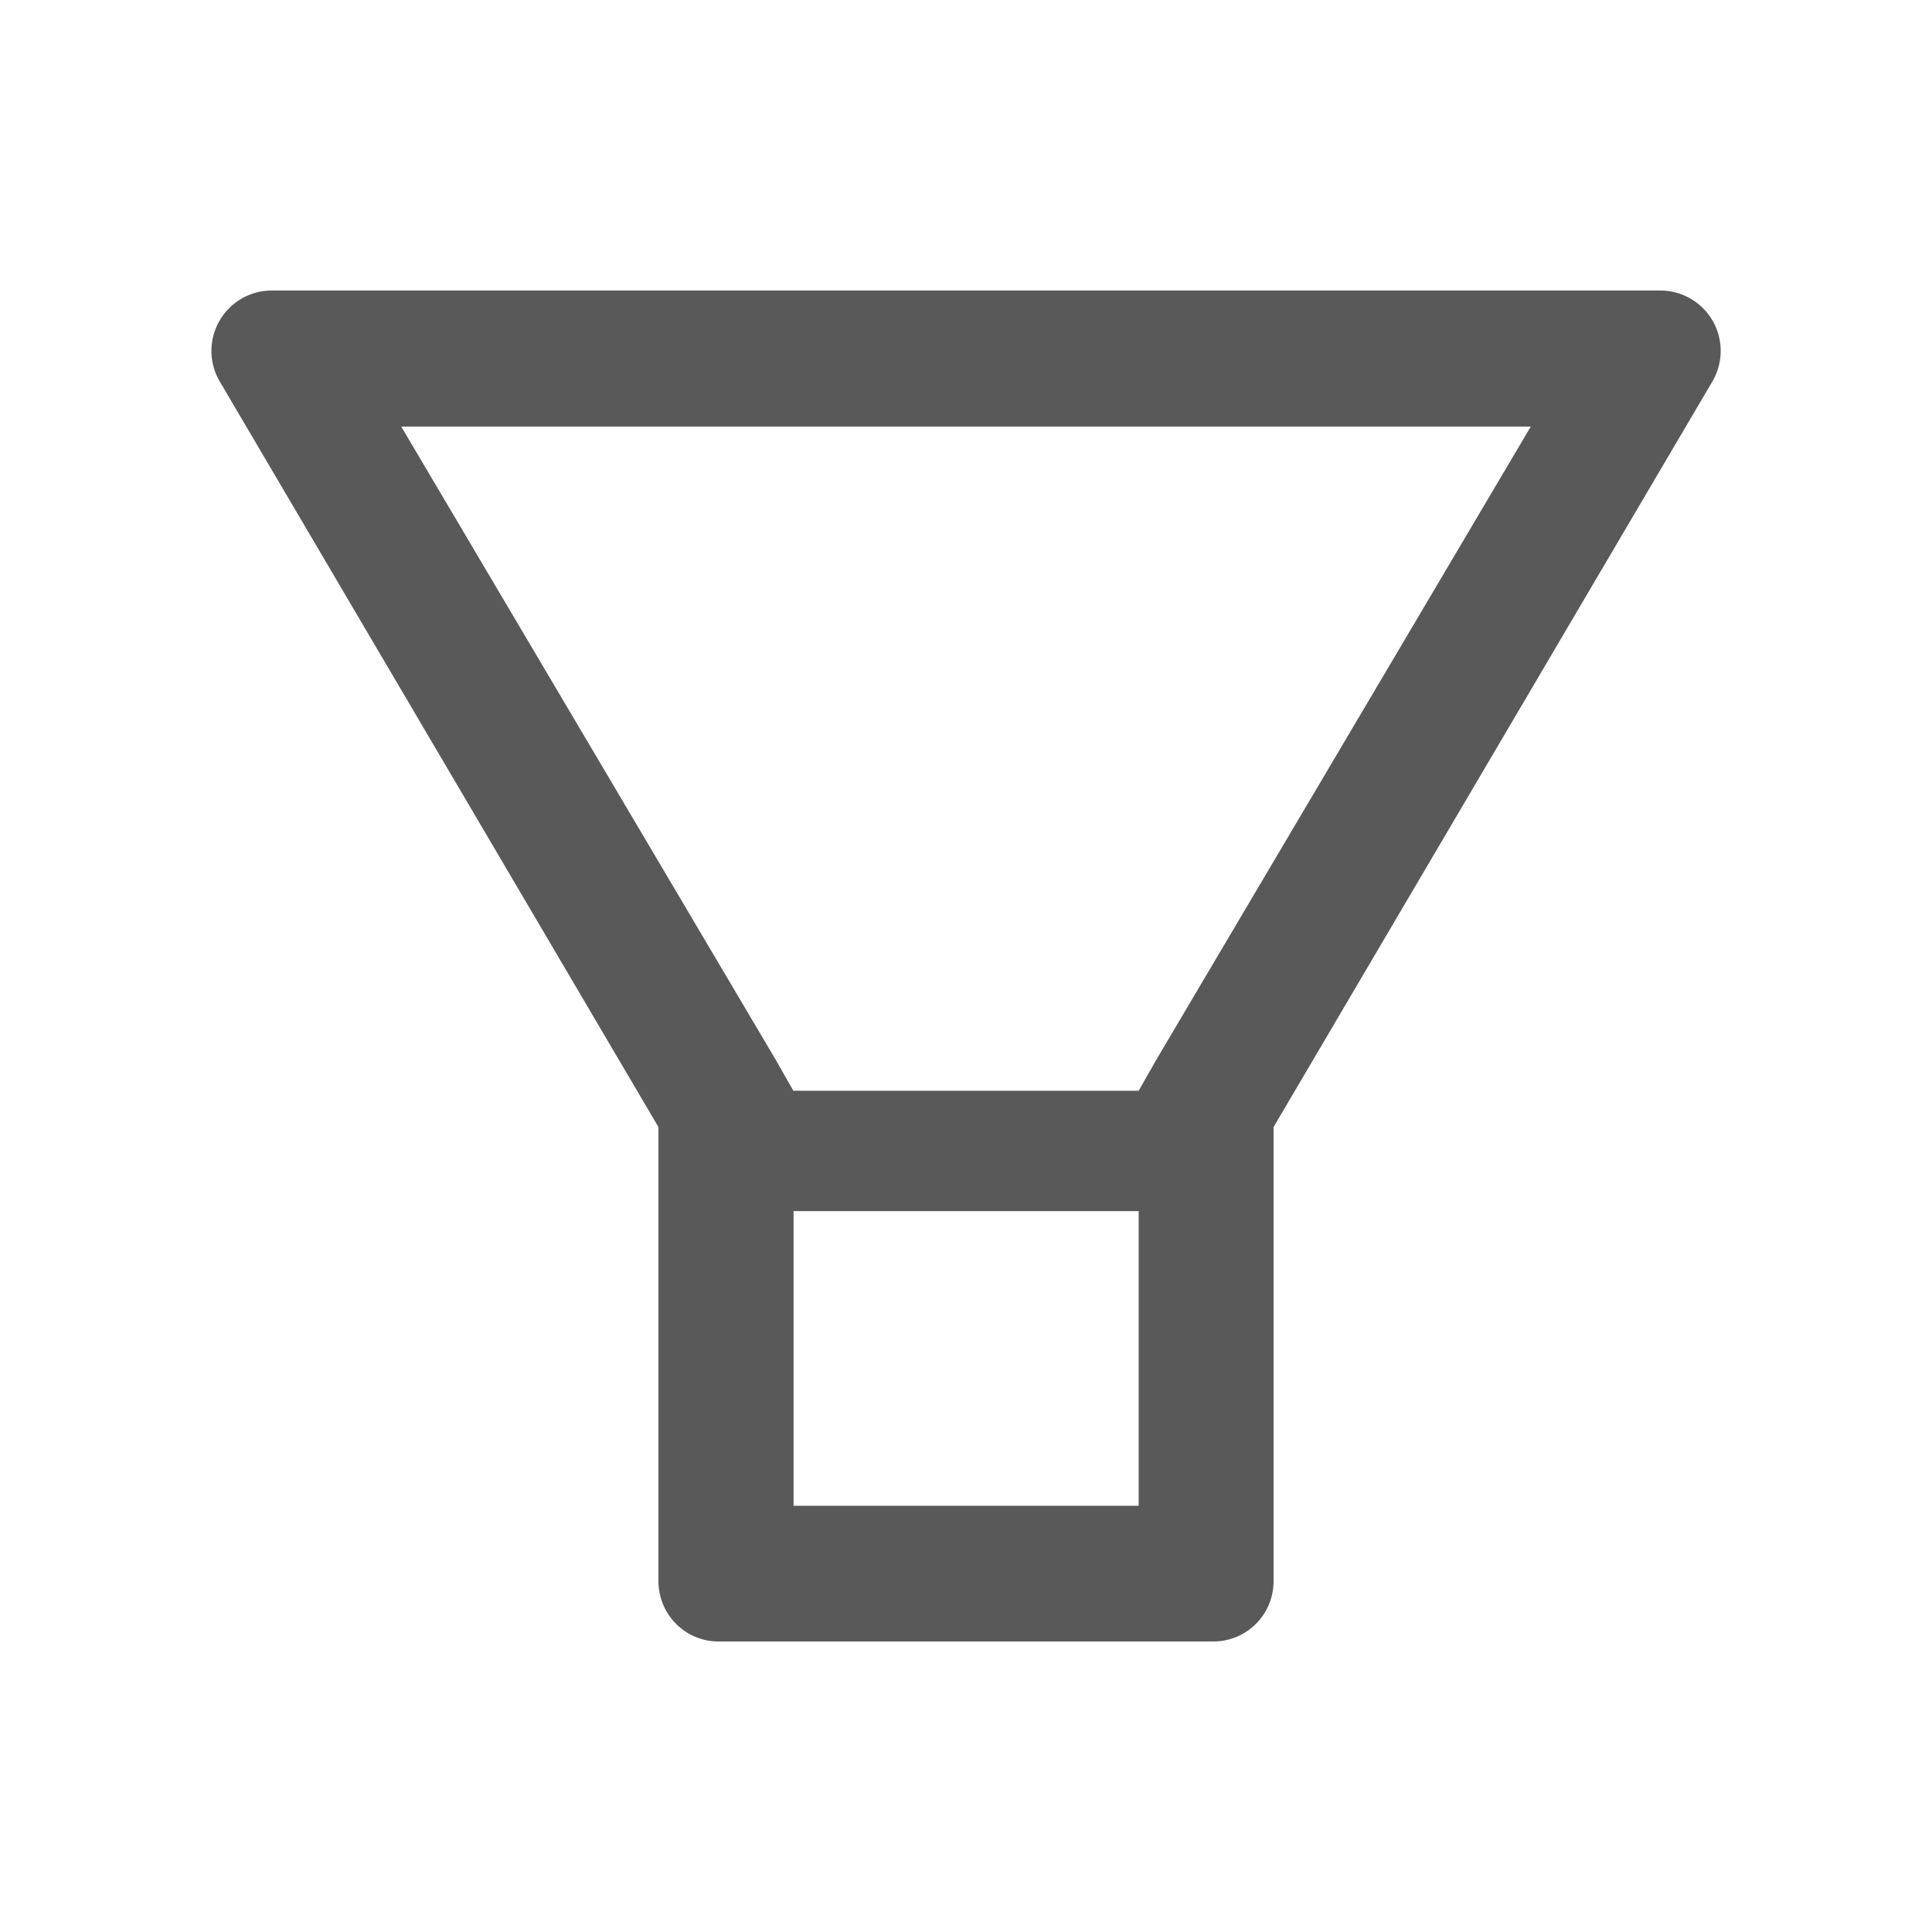 <?xml version="1.0" standalone="no"?><!DOCTYPE svg PUBLIC "-//W3C//DTD SVG 1.1//EN" "http://www.w3.org/Graphics/SVG/1.1/DTD/svg11.dtd"><svg t="1619334252116" class="icon" viewBox="0 0 1024 1024" version="1.1" xmlns="http://www.w3.org/2000/svg" p-id="2070" xmlns:xlink="http://www.w3.org/1999/xlink" width="200" height="200"><defs><style type="text/css"></style></defs><path d="M880.128 153.984H143.872a32 32 0 0 0-27.52 48l232.64 395.392v240.64c0 17.664 14.208 32 31.808 32h262.4a31.872 31.872 0 0 0 31.808-32v-240.64l232.704-395.392a32 32 0 0 0-27.584-48zM603.392 798.08H420.608V641.92H603.52v156.032h-0.128z m9.6-236.608l-9.472 16.64H420.48l-9.472-16.64-198.336-335.36h598.656l-198.336 335.36z" fill="#000000" fill-opacity=".65" p-id="2071"></path></svg>